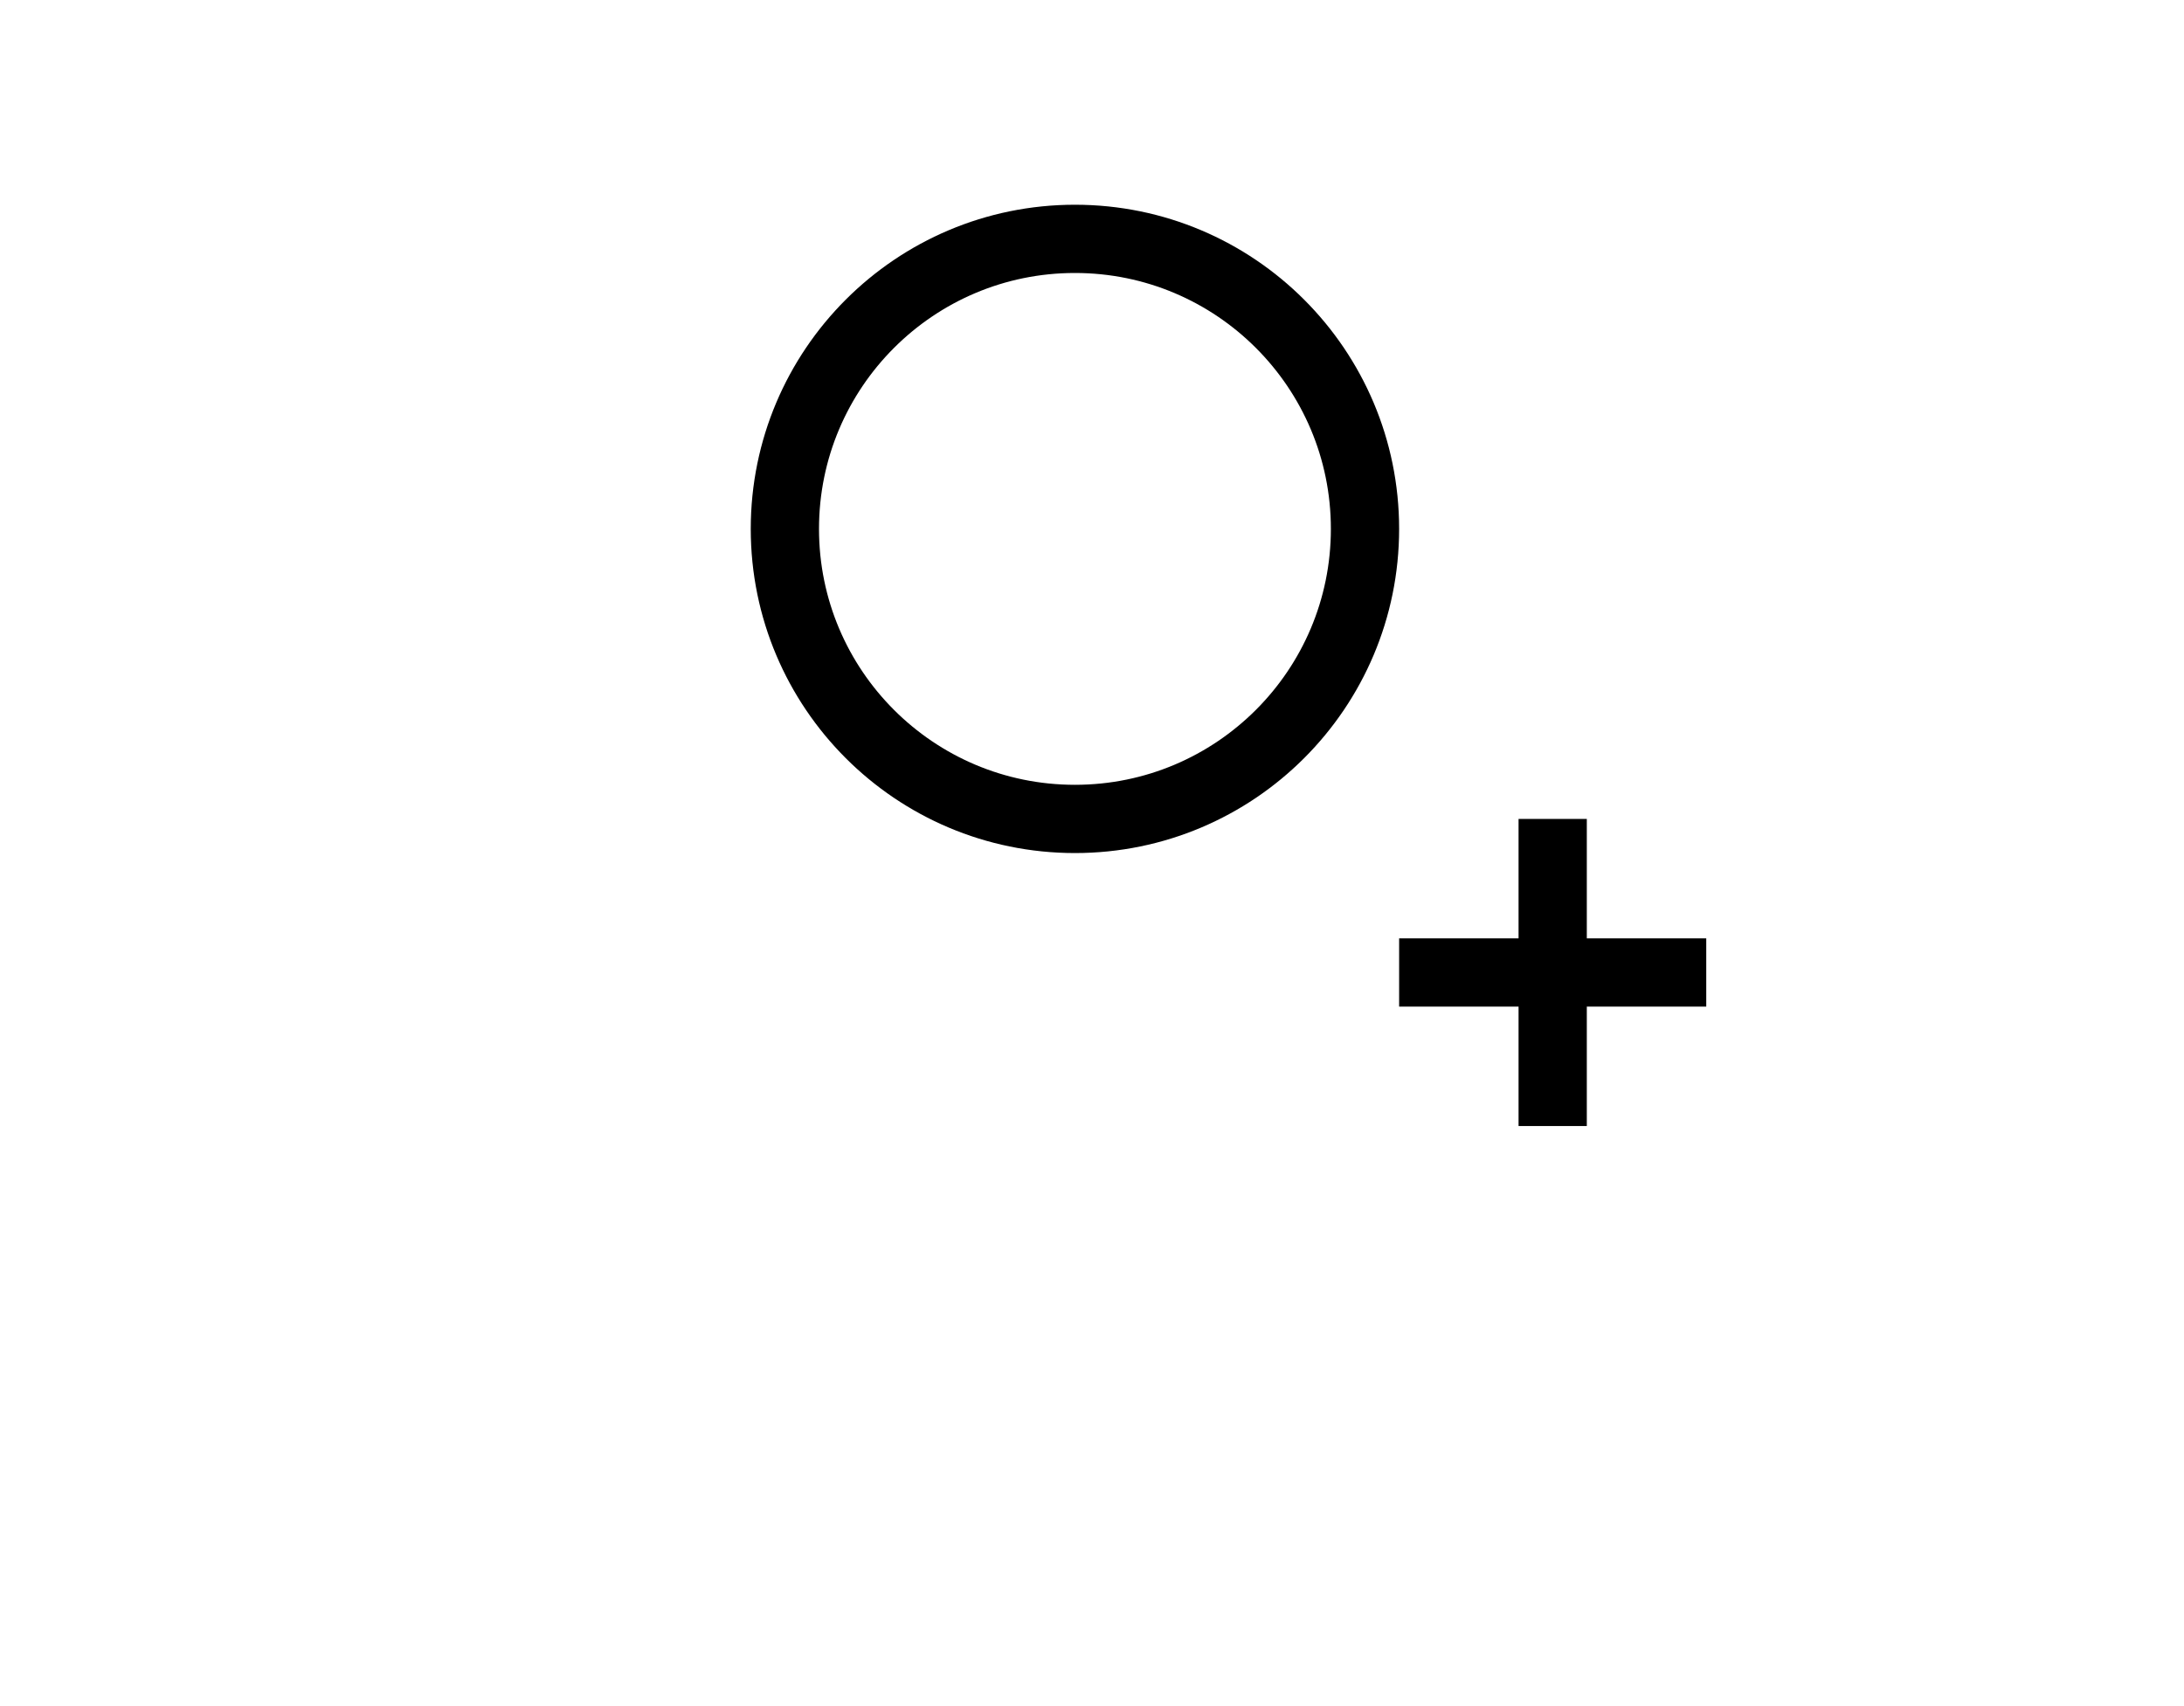 <svg width="64" height="50" viewBox="0 0 64 50" fill="none" xmlns="http://www.w3.org/2000/svg">
<path d="M44.5 24V33H46.5V24H44.5ZM41 29.5H50V27.5H41V29.5Z" fill="currentColor"/>
<circle cx="31.5" cy="15.5" r="8.5" stroke="currentColor" stroke-width="2" stroke-linecap="round" stroke-linejoin="round"/>
</svg>
